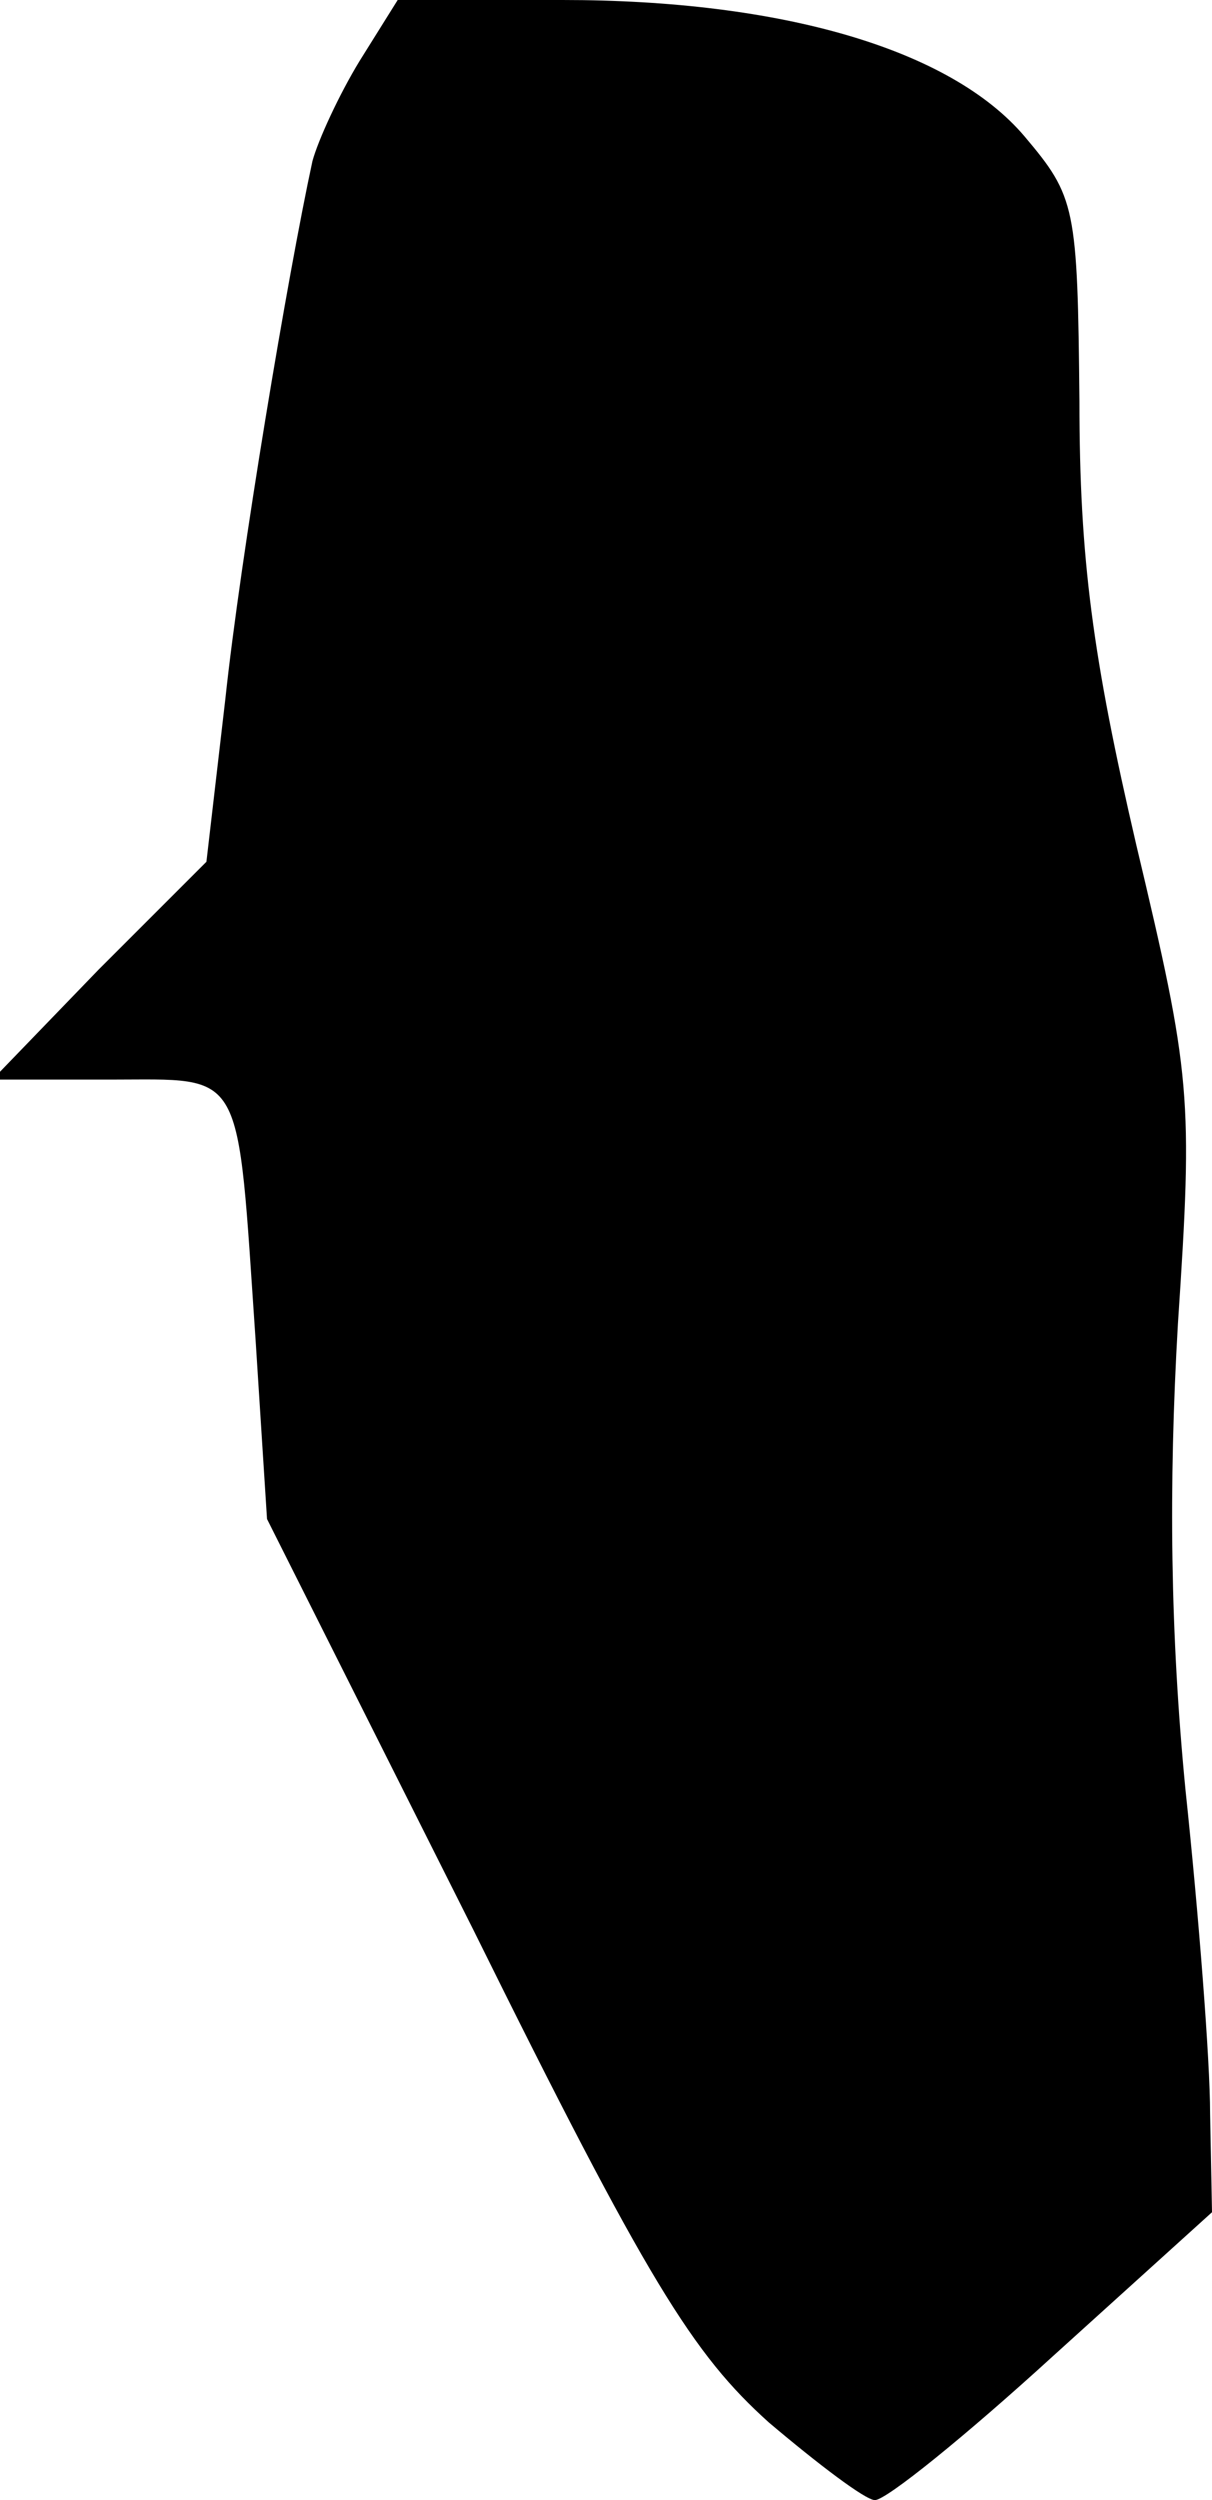 <?xml version="1.0" standalone="no"?>
<!DOCTYPE svg PUBLIC "-//W3C//DTD SVG 20010904//EN"
 "http://www.w3.org/TR/2001/REC-SVG-20010904/DTD/svg10.dtd">
<svg version="1.0" xmlns="http://www.w3.org/2000/svg"
 width="64pt" height="132pt" viewBox="0 0 64 132"
 preserveAspectRatio="xMidYMid meet">
<g transform="translate(0,132) scale(0.1,-0.1)"
fill="#000000" stroke="none">
<path fill="#000000" stroke="none" d="M190 1288 c-11 -18 -22 -42 -25 -53
-13 -60 -38 -209 -46 -284 l-10 -86 -57 -57 -56 -58 62 0 c72 0 67 8 77 -138
l6 -94 109 -217 c92 -186 116 -224 156 -260 26 -22 51 -41 56 -41 6 0 48 34
94 76 l84 76 -1 52 c0 28 -6 105 -13 171 -8 82 -9 160 -4 246 8 120 7 131 -22
253 -23 99 -30 151 -30 234 -1 103 -2 108 -29 140 -39 46 -128 72 -244 72
l-87 0 -20 -32z"/>
</g>
</svg>
